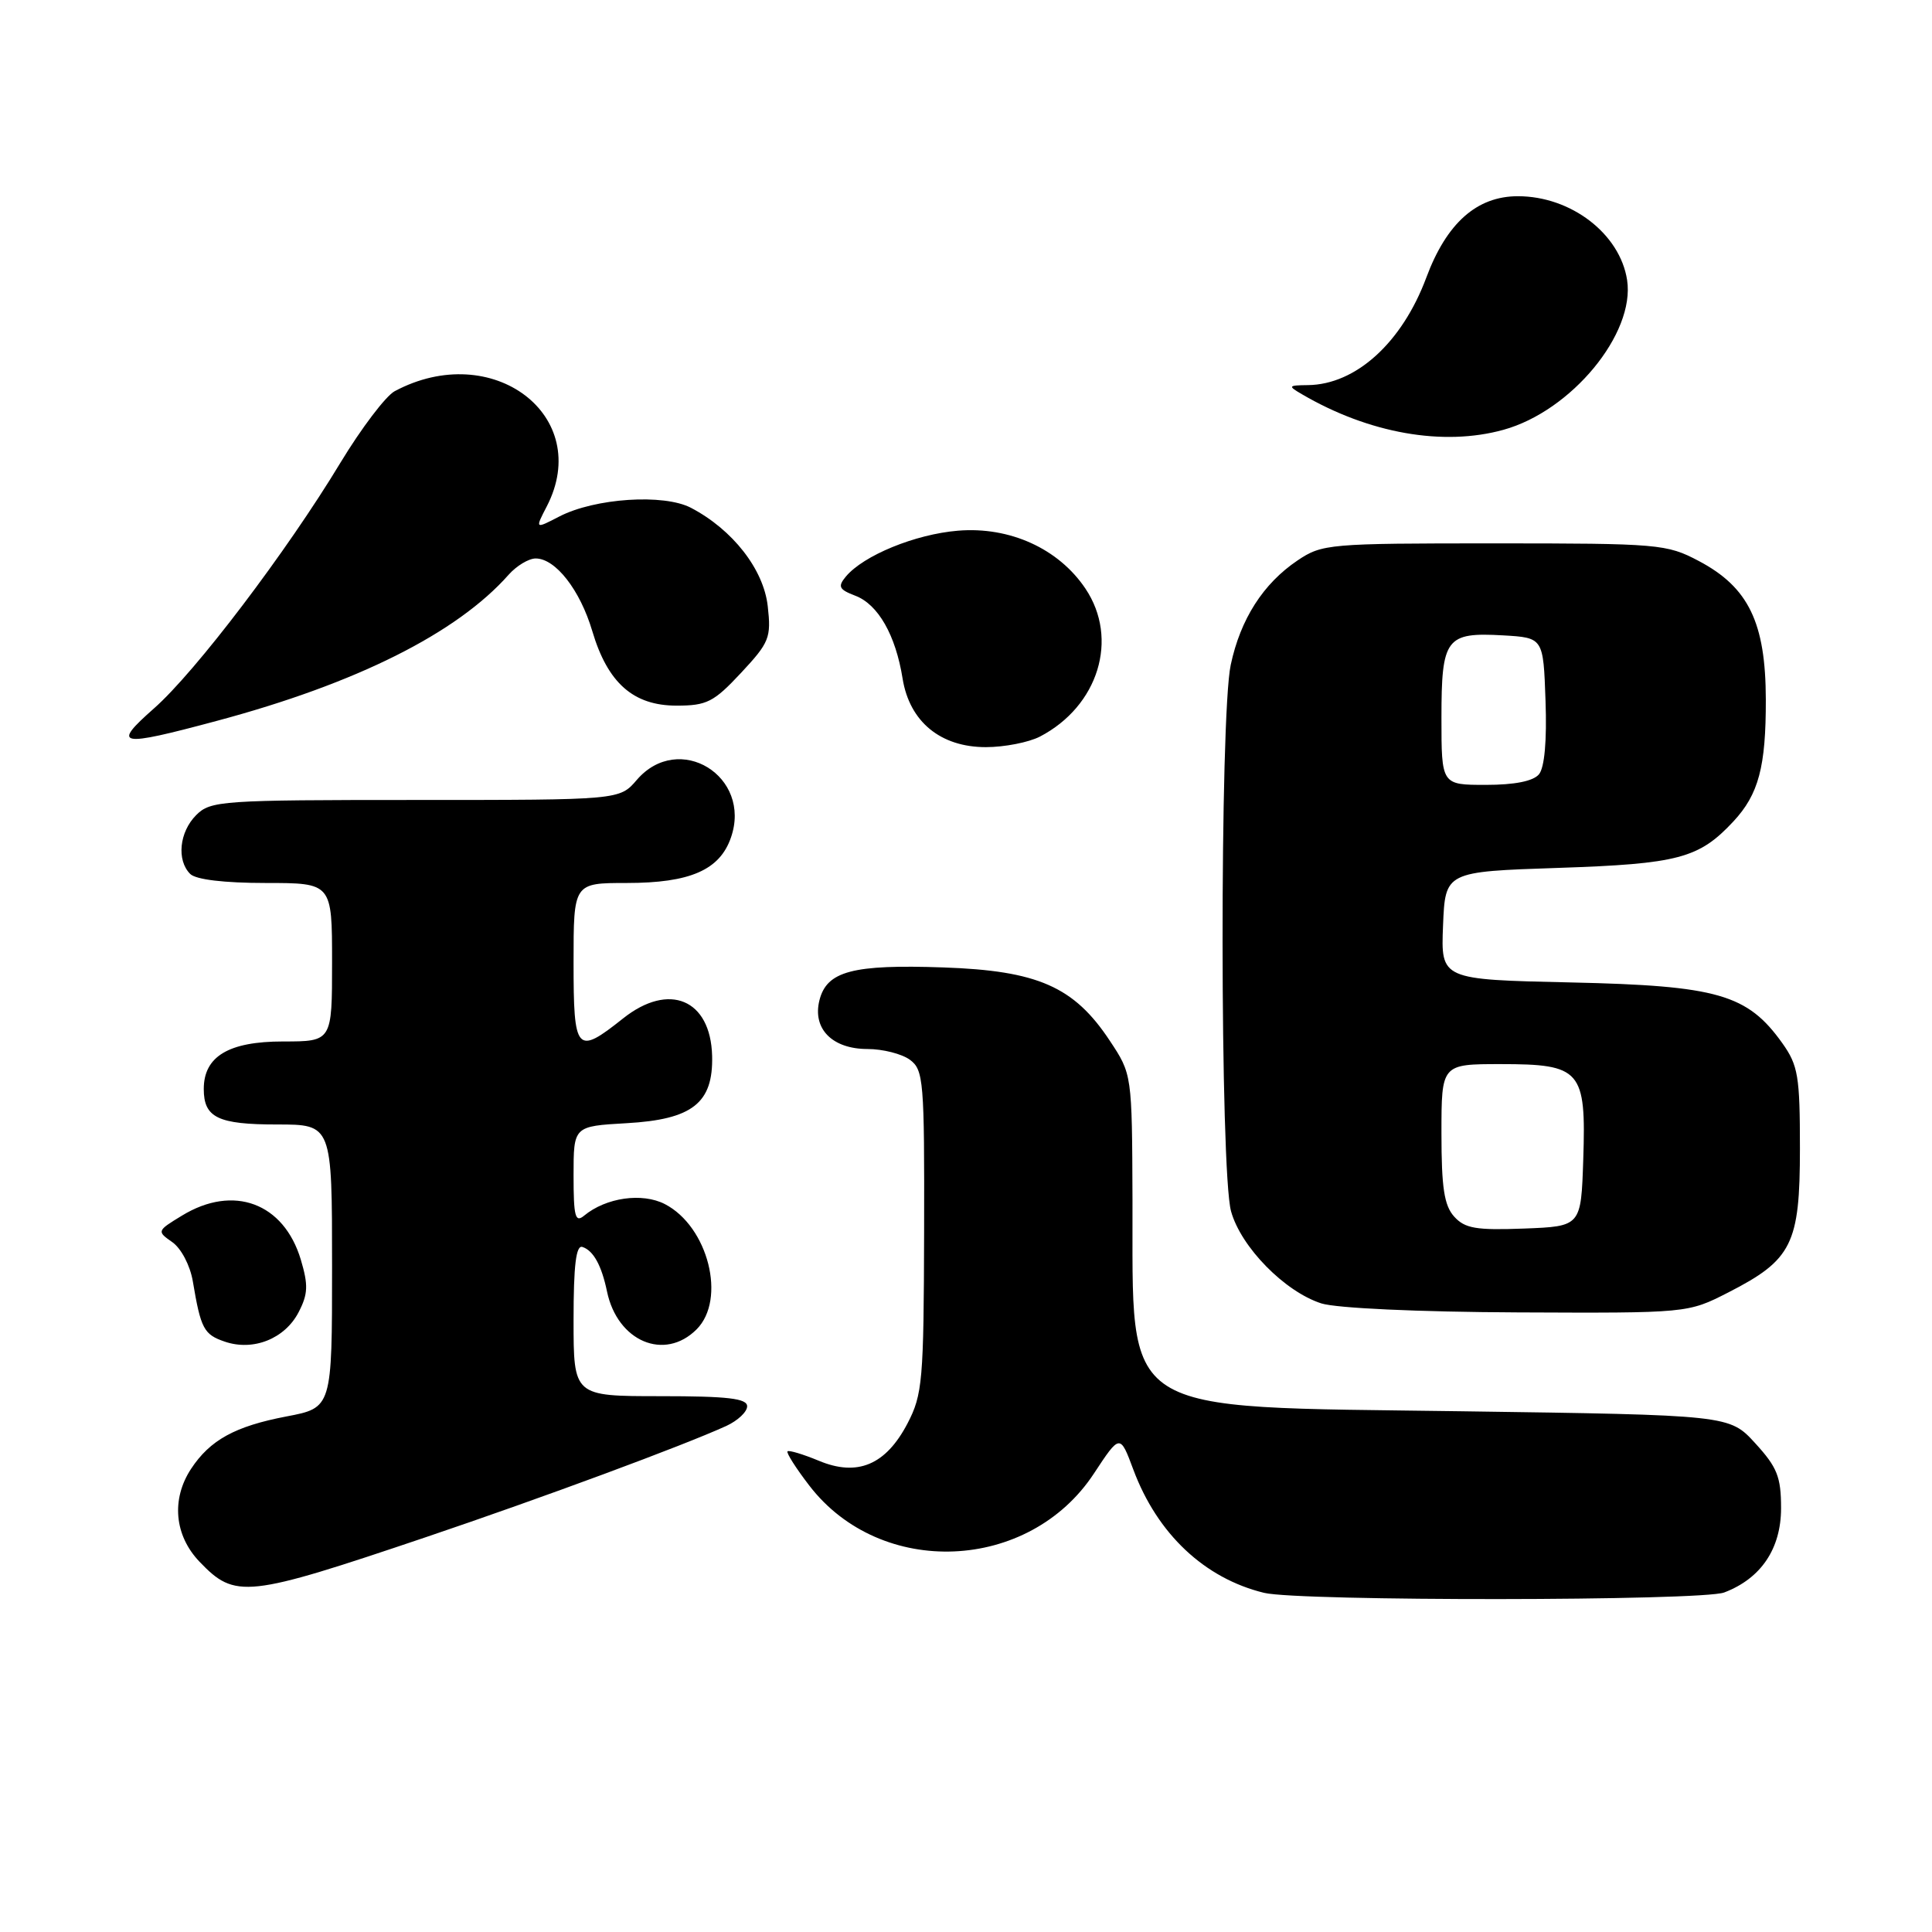 <?xml version="1.0" encoding="UTF-8" standalone="no"?>
<!DOCTYPE svg PUBLIC "-//W3C//DTD SVG 1.1//EN" "http://www.w3.org/Graphics/SVG/1.1/DTD/svg11.dtd" >
<svg xmlns="http://www.w3.org/2000/svg" xmlns:xlink="http://www.w3.org/1999/xlink" version="1.1" viewBox="0 0 256 256">
 <g >
 <path fill="currentColor"
d=" M 228.47 211.01 C 233.34 209.16 236.00 205.21 236.00 199.84 C 236.00 195.69 235.49 194.42 232.58 191.24 C 229.16 187.50 229.16 187.50 193.65 187.00 C 147.57 186.35 150.16 188.02 150.06 158.92 C 150.00 142.34 150.00 142.34 147.04 137.88 C 142.31 130.73 137.49 128.62 125.00 128.19 C 112.98 127.77 109.55 128.68 108.58 132.54 C 107.63 136.32 110.28 139.00 114.96 139.00 C 116.97 139.00 119.49 139.64 120.56 140.42 C 122.38 141.76 122.50 143.19 122.45 163.17 C 122.40 182.97 122.24 184.79 120.25 188.61 C 117.37 194.12 113.61 195.70 108.48 193.55 C 106.40 192.69 104.54 192.13 104.35 192.31 C 104.17 192.50 105.46 194.54 107.24 196.85 C 116.70 209.16 136.35 208.33 144.95 195.25 C 148.41 190.00 148.41 190.00 150.18 194.75 C 153.36 203.26 159.61 209.14 167.50 211.06 C 172.14 212.19 225.49 212.15 228.47 211.01 Z  M 56.50 203.66 C 71.88 198.46 90.49 191.57 96.25 188.94 C 97.76 188.24 99.00 187.08 99.00 186.34 C 99.00 185.30 96.44 185.00 87.50 185.00 C 76.00 185.00 76.00 185.00 76.00 174.92 C 76.00 167.62 76.33 164.94 77.18 165.23 C 78.63 165.71 79.71 167.67 80.43 171.12 C 81.81 177.75 88.05 180.39 92.30 176.15 C 96.28 172.17 93.84 162.52 88.10 159.55 C 85.09 158.00 80.30 158.68 77.40 161.08 C 76.22 162.06 76.00 161.21 76.00 155.74 C 76.00 149.23 76.00 149.23 83.01 148.83 C 91.76 148.34 94.52 146.16 94.36 139.90 C 94.16 132.42 88.66 130.10 82.57 134.94 C 76.37 139.87 76.00 139.45 76.00 127.50 C 76.00 117.00 76.00 117.00 83.05 117.00 C 91.42 117.00 95.36 115.29 96.85 110.99 C 99.69 102.85 89.95 96.87 84.38 103.34 C 82.10 106.00 82.10 106.00 55.05 106.00 C 29.33 106.00 27.90 106.10 26.00 108.00 C 23.76 110.24 23.38 113.98 25.20 115.80 C 25.95 116.55 29.69 117.00 35.20 117.00 C 44.00 117.00 44.00 117.00 44.00 127.50 C 44.00 138.00 44.00 138.00 37.50 138.00 C 30.30 138.00 27.00 139.98 27.00 144.30 C 27.00 148.09 28.88 149.00 36.70 149.00 C 44.00 149.00 44.00 149.00 44.00 167.77 C 44.00 186.54 44.00 186.54 37.94 187.69 C 31.14 188.99 27.83 190.81 25.31 194.64 C 22.67 198.67 23.11 203.46 26.44 206.94 C 31.18 211.88 32.63 211.72 56.50 203.66 Z  M 39.57 173.87 C 40.82 171.46 40.86 170.28 39.86 166.91 C 37.60 159.39 30.94 156.91 24.12 161.07 C 20.78 163.10 20.77 163.15 22.83 164.59 C 24.01 165.42 25.19 167.67 25.55 169.78 C 26.61 176.09 27.01 176.83 29.80 177.78 C 33.57 179.06 37.75 177.39 39.57 173.87 Z  M 229.02 171.25 C 237.46 166.93 238.50 164.85 238.50 152.18 C 238.50 142.59 238.26 141.17 236.17 138.23 C 231.54 131.74 227.59 130.61 208.21 130.18 C 190.92 129.80 190.92 129.80 191.21 122.65 C 191.50 115.50 191.50 115.50 206.50 115.00 C 222.38 114.47 225.12 113.74 229.68 108.85 C 233.03 105.25 234.00 101.61 233.98 92.68 C 233.96 82.50 231.69 77.81 225.09 74.33 C 220.85 72.09 219.81 72.00 197.99 72.00 C 176.04 72.00 175.19 72.07 171.92 74.27 C 167.38 77.33 164.37 82.03 163.08 88.09 C 161.61 94.90 161.65 155.18 163.12 160.50 C 164.43 165.24 170.23 171.15 175.09 172.71 C 177.09 173.34 187.87 173.84 201.07 173.90 C 223.64 174.00 223.64 174.00 229.02 171.25 Z  M 137.80 97.60 C 145.55 93.56 148.29 84.65 143.83 78.00 C 140.27 72.69 133.79 69.75 126.93 70.32 C 121.26 70.79 114.41 73.60 112.07 76.41 C 110.98 77.73 111.17 78.11 113.34 78.94 C 116.36 80.09 118.68 84.16 119.60 89.92 C 120.52 95.62 124.61 99.00 130.63 99.00 C 133.09 99.00 136.31 98.37 137.80 97.60 Z  M 28.69 95.53 C 47.23 90.57 60.55 83.90 67.40 76.15 C 68.45 74.97 70.06 74.00 70.98 74.00 C 73.61 74.00 76.86 78.17 78.48 83.62 C 80.52 90.50 83.92 93.50 89.65 93.50 C 93.66 93.50 94.58 93.03 98.19 89.16 C 101.95 85.13 102.20 84.50 101.73 80.32 C 101.18 75.43 97.08 70.18 91.56 67.29 C 87.95 65.40 78.83 66.00 74.11 68.44 C 70.89 70.11 70.89 70.11 72.45 67.10 C 78.66 55.09 65.23 44.92 52.29 51.84 C 51.11 52.48 47.88 56.74 45.11 61.31 C 38.00 73.09 25.89 89.05 20.39 93.88 C 14.77 98.84 15.68 99.02 28.69 95.53 Z  M 199.22 56.95 C 208.22 54.46 216.68 44.20 215.60 37.11 C 214.66 30.98 208.17 26.00 201.13 26.00 C 195.68 26.00 191.68 29.56 188.99 36.79 C 185.78 45.40 179.66 50.96 173.30 51.03 C 170.68 51.06 170.63 51.14 172.50 52.23 C 181.38 57.43 191.23 59.17 199.22 56.95 Z  M 192.69 161.21 C 191.36 159.74 191.00 157.38 191.00 150.17 C 191.00 141.00 191.00 141.00 198.85 141.00 C 209.49 141.00 210.18 141.79 209.79 153.62 C 209.50 162.50 209.50 162.50 201.94 162.79 C 195.60 163.03 194.11 162.78 192.69 161.21 Z  M 191.00 95.12 C 191.00 84.55 191.59 83.76 199.17 84.19 C 204.50 84.50 204.50 84.50 204.79 92.85 C 204.98 98.14 204.66 101.71 203.92 102.60 C 203.16 103.51 200.70 104.00 196.88 104.00 C 191.00 104.00 191.00 104.00 191.00 95.12 Z "/>
</g>
</svg>